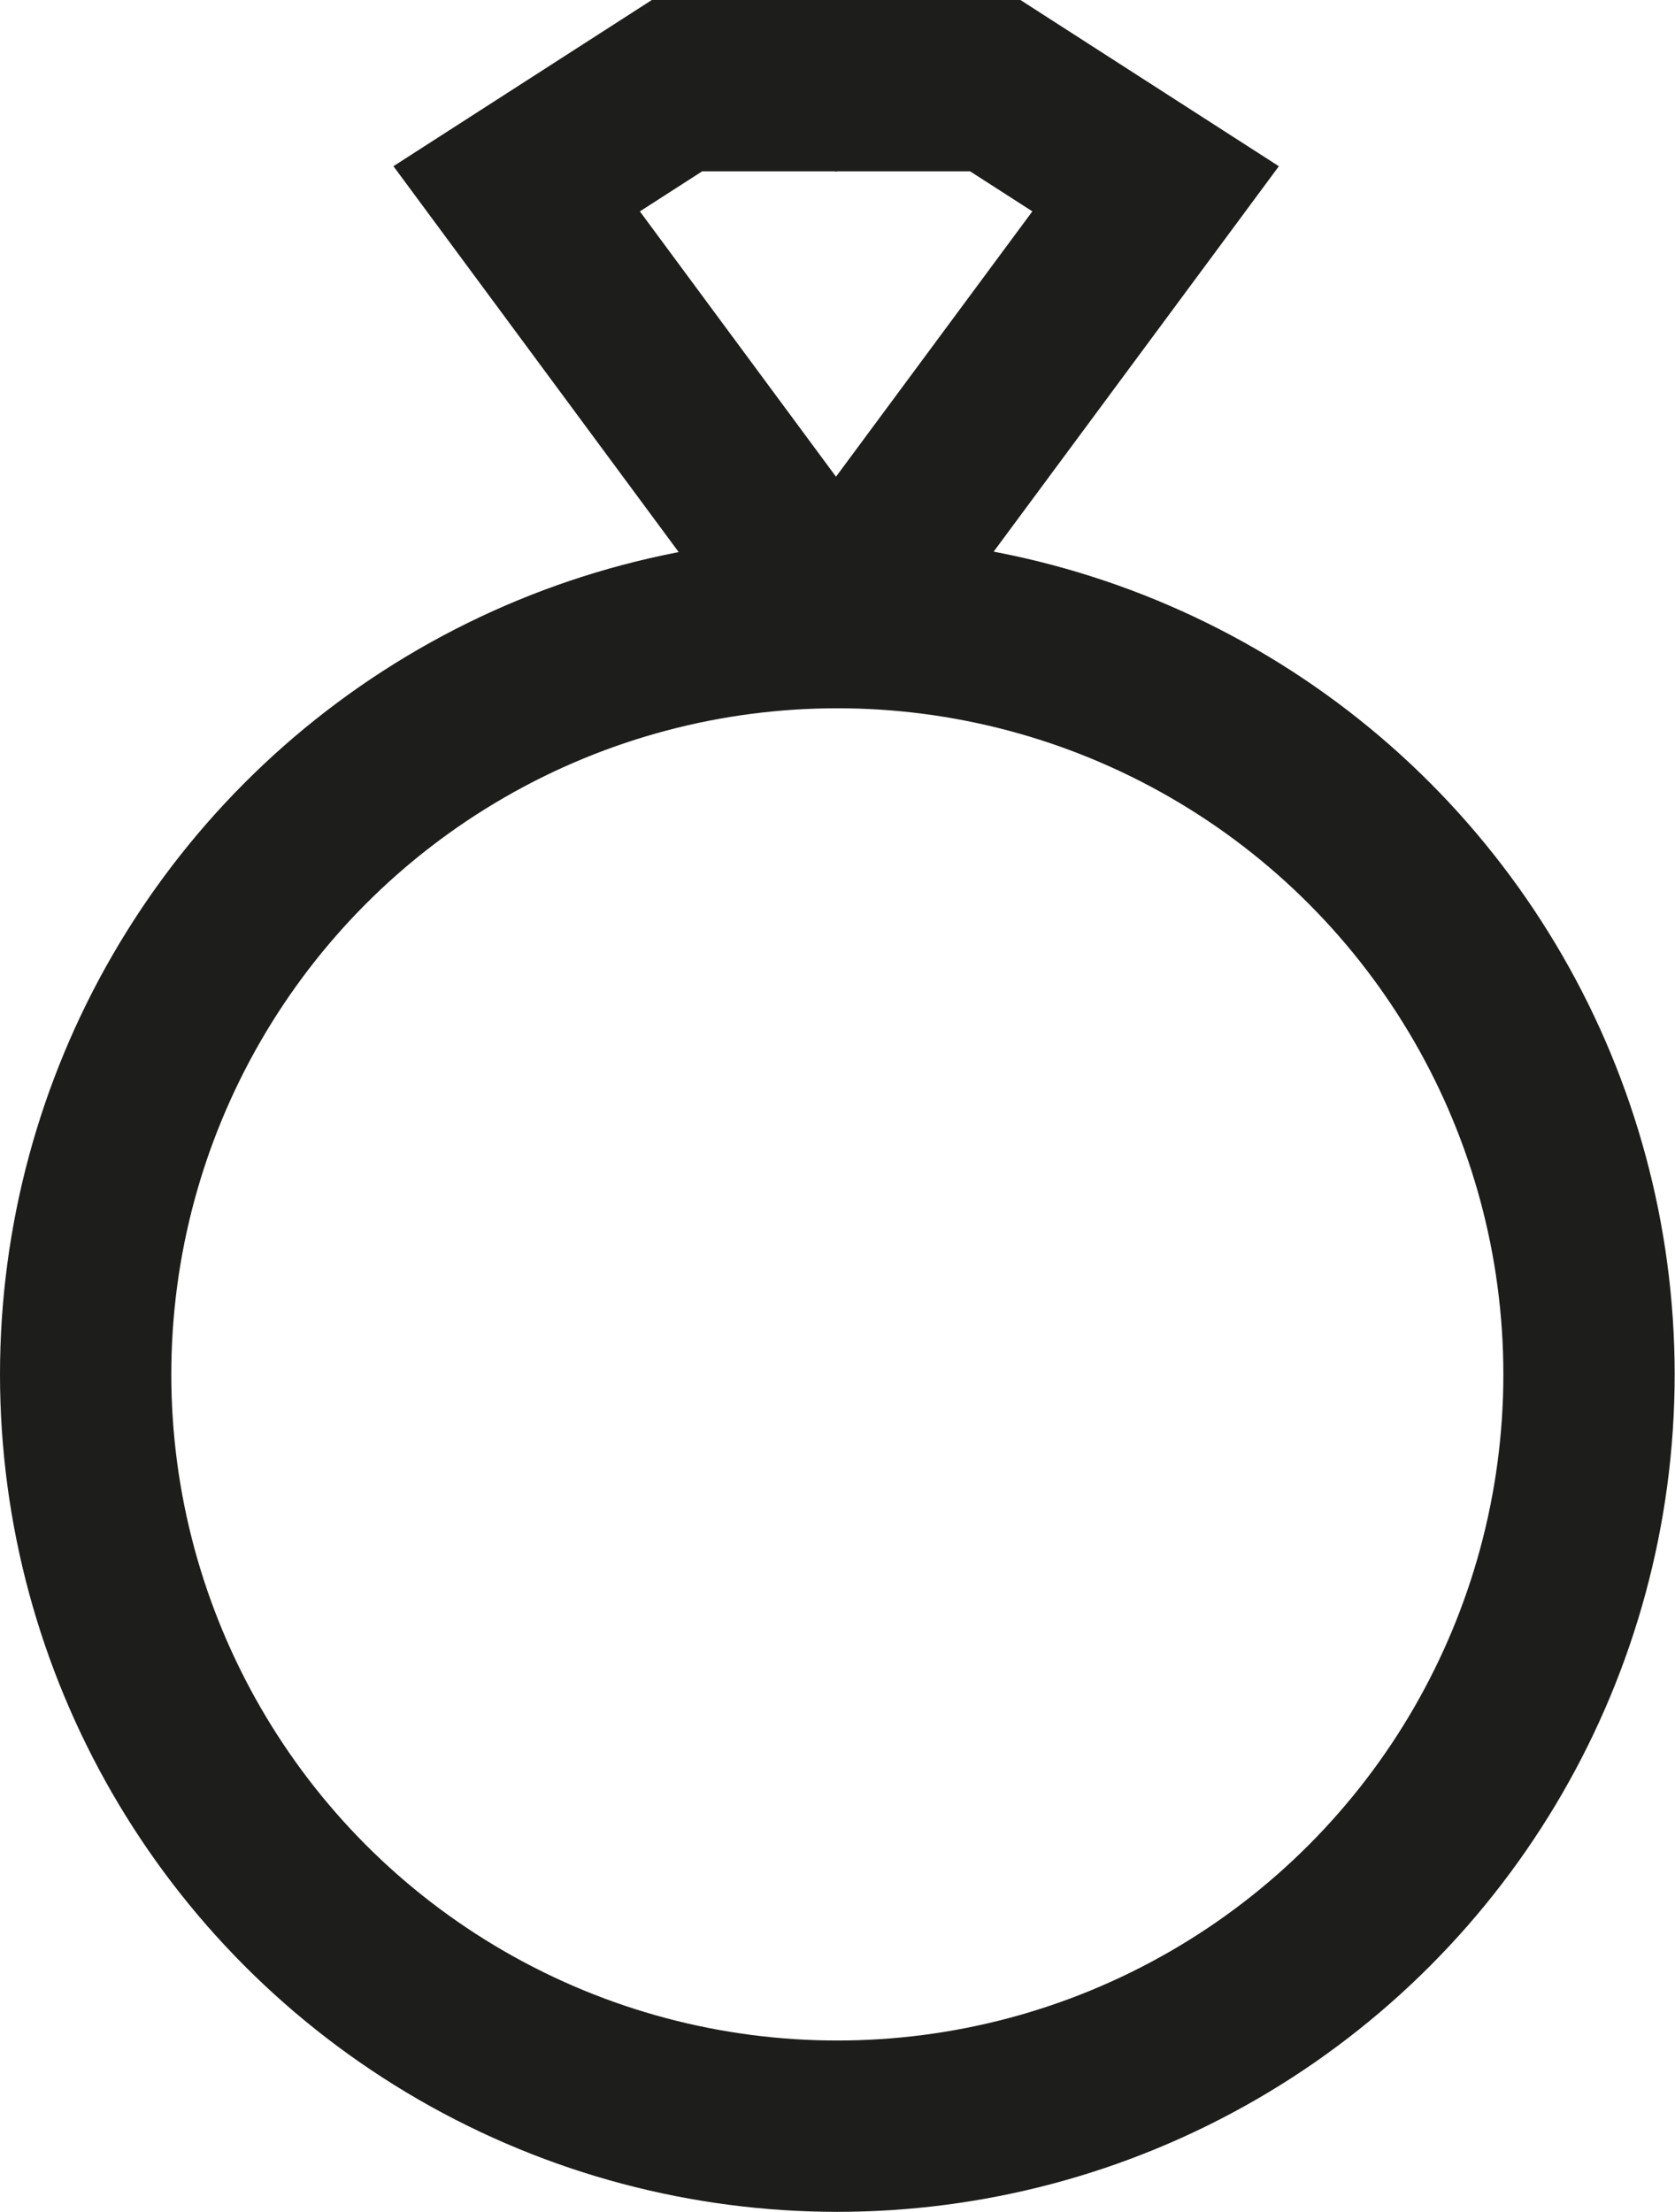<svg id="Calque_1" data-name="Calque 1" xmlns="http://www.w3.org/2000/svg" viewBox="0 0 488.9 645.6">
  <defs>
    <style>
      .cls-1 {
        fill: none;
        stroke: #1d1d1b;
        stroke-miterlimit: 10;
        stroke-width: 50px;
      }
    </style>
  </defs>
  <circle class="cls-1" cx="244.4" cy="401.1" r="219.4"/>
  <g>
    <polyline class="cls-1" points="243.6 181.7 337.3 55.1 337.3 55.1 290.5 25 243.6 25"/>
    <polyline class="cls-1" points="244.4 181.7 150.8 55.1 150.8 55.1 197.6 25 244.4 25"/>
  </g>
</svg>
